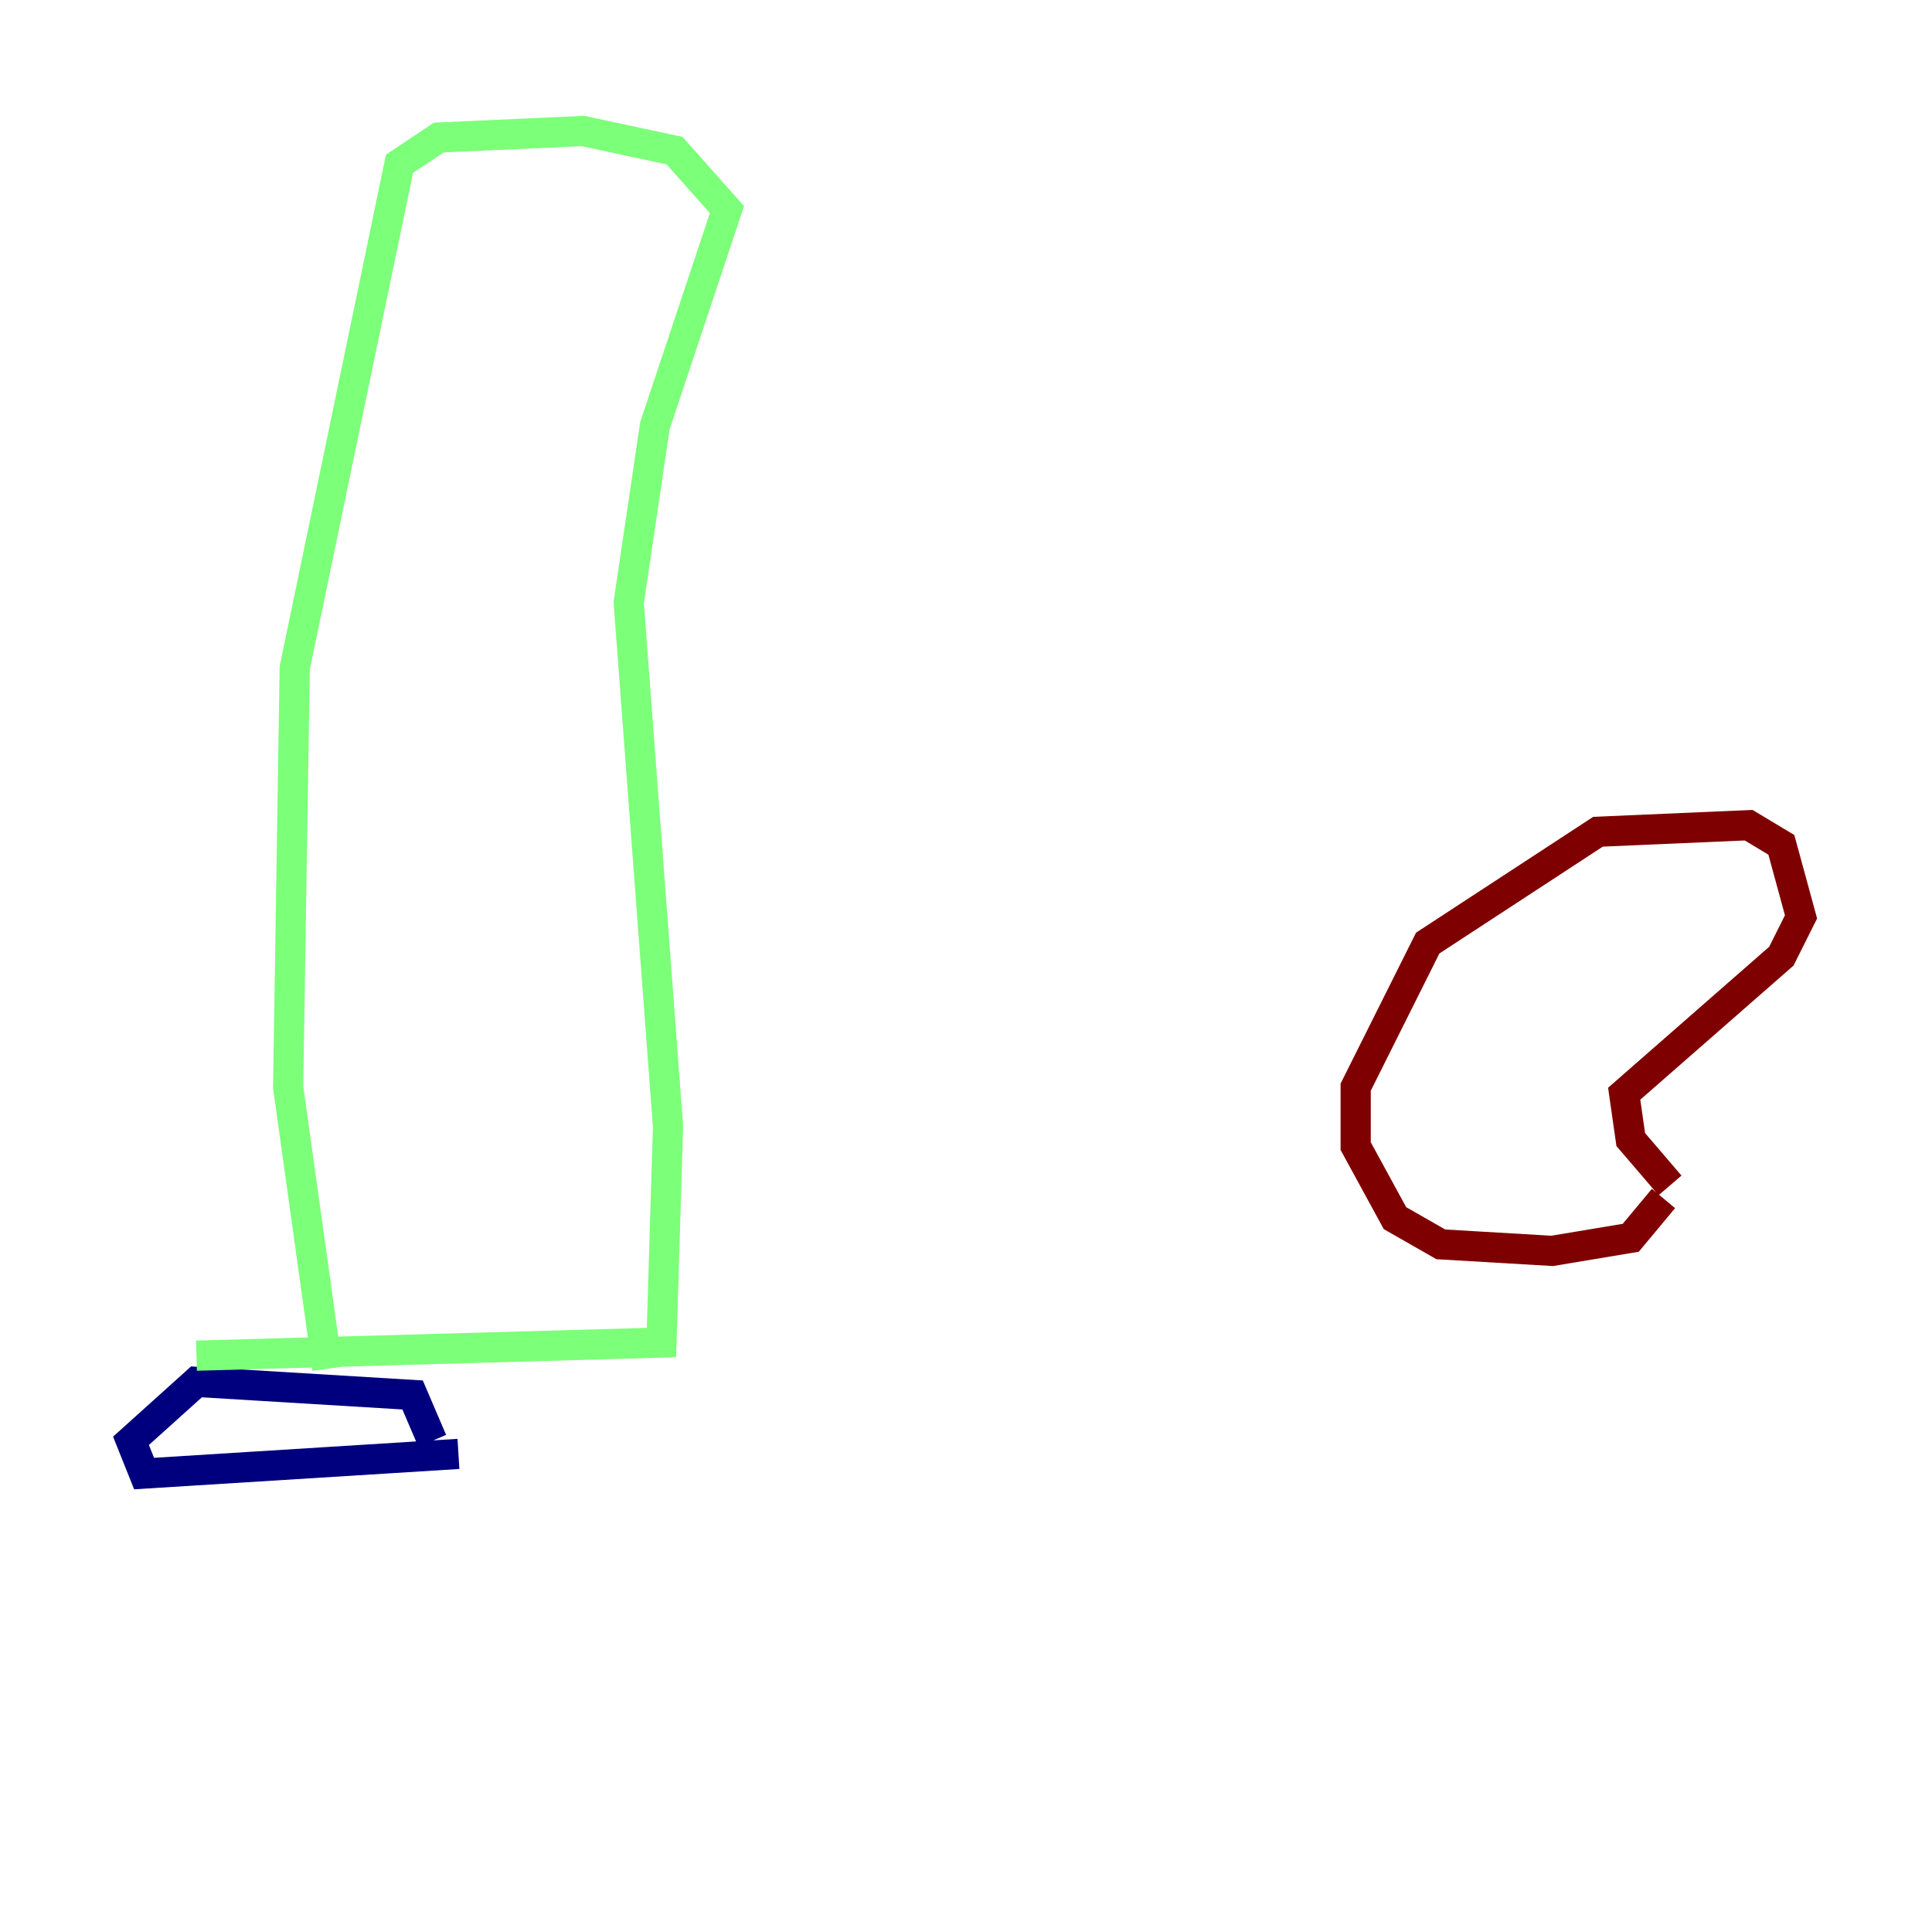 <?xml version="1.0" encoding="utf-8" ?>
<svg baseProfile="tiny" height="128" version="1.2" viewBox="0,0,128,128" width="128" xmlns="http://www.w3.org/2000/svg" xmlns:ev="http://www.w3.org/2001/xml-events" xmlns:xlink="http://www.w3.org/1999/xlink"><defs /><polyline fill="none" points="30.373,96.325 9.546,97.627 8.678,95.458 13.017,91.552 27.336,92.42 28.637,95.458" stroke="#00007f" stroke-width="2" /><polyline fill="none" points="21.695,90.685 19.091,72.027 19.525,44.258 26.468,10.848 29.071,9.112 38.617,8.678 44.691,9.98 48.163,13.885 43.39,28.203 41.654,39.919 44.258,74.63 43.824,88.949 13.017,89.817" stroke="#7cff79" stroke-width="2" /><polyline fill="none" points="110.21,79.403 108.041,82.007 102.834,82.875 95.458,82.441 92.42,80.705 89.817,75.932 89.817,72.027 94.59,62.481 105.871,55.105 115.851,54.671 118.02,55.973 119.322,60.746 118.02,63.349 107.607,72.461 108.041,75.498 110.644,78.536" stroke="#7f0000" stroke-width="2" /></svg>